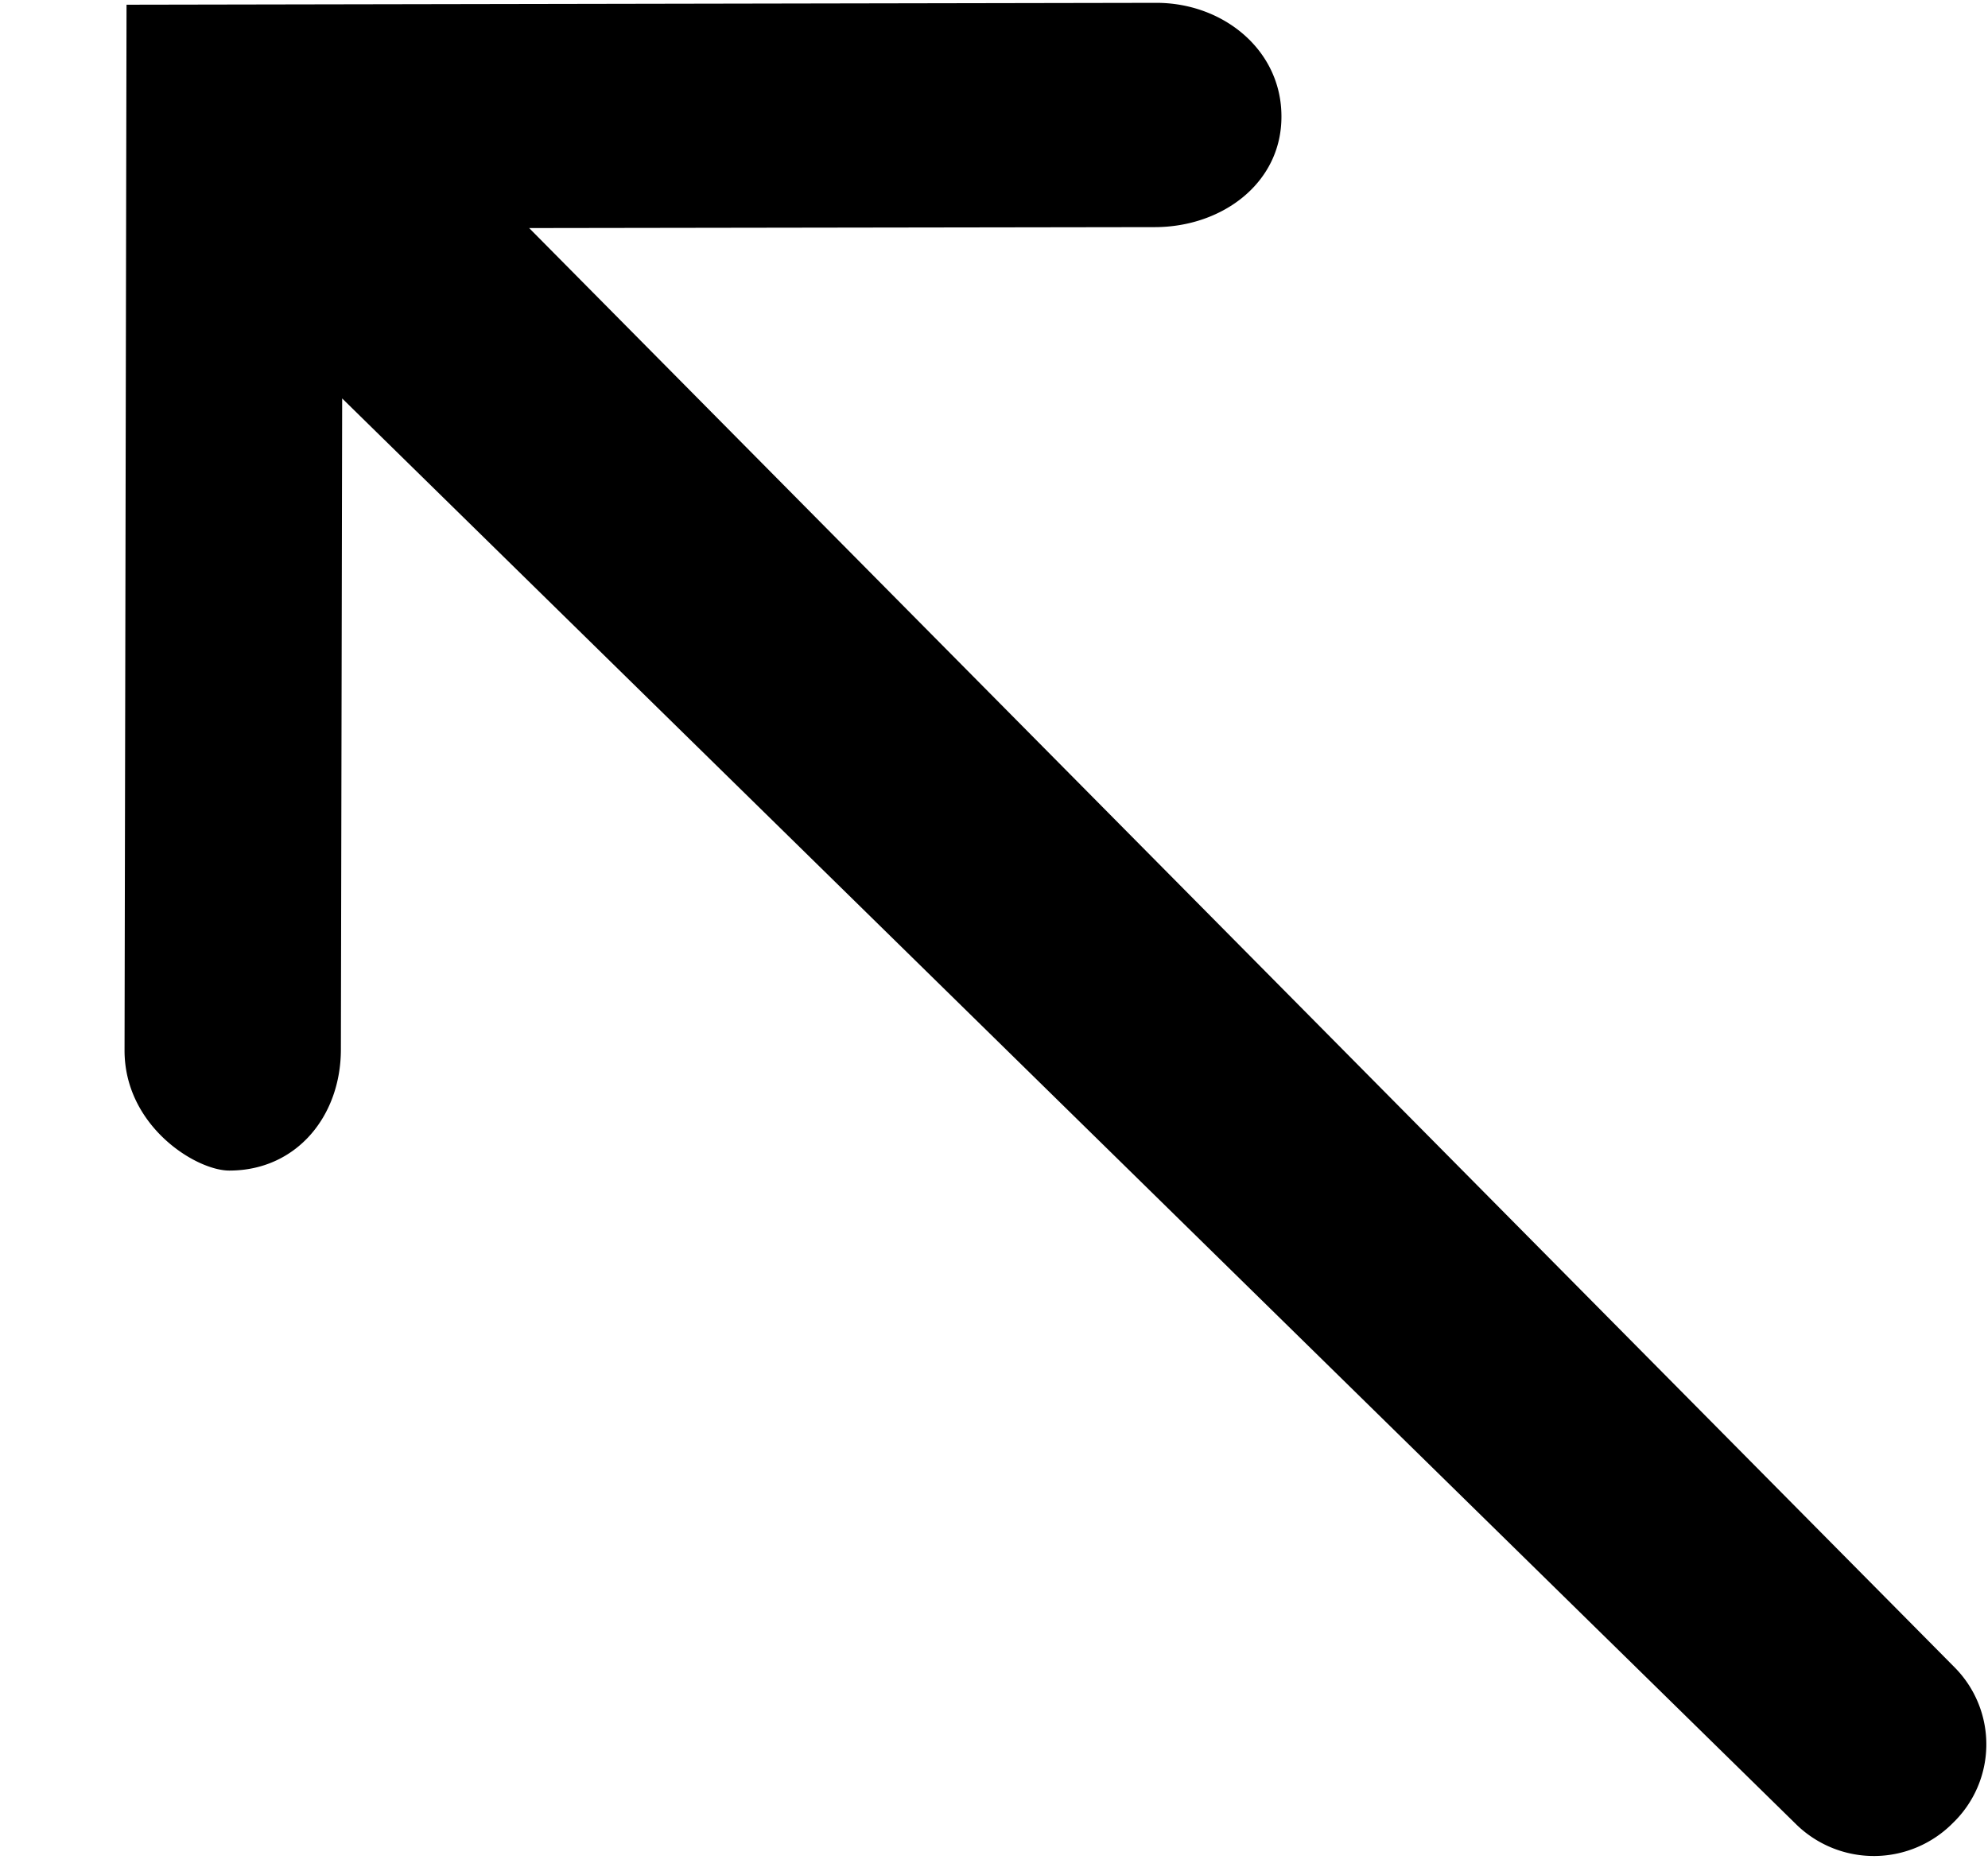 <svg xmlns="http://www.w3.org/2000/svg" width="3em" height="2.83em" viewBox="0 0 17 16"><path fill="currentColor" fill-rule="evenodd" d="M9.885.006c.573-.002 1.075.403 1.073.974c0 .568-.507.942-1.079.944l-5.354.008l12.193 12.312a.934.934 0 0 1-.018 1.327a.95.95 0 0 1-1.334.018l-12.44-12.2l-.011 5.569c-.001.57-.381 1.033-.952 1.034c-.285.002-.898-.379-.898-1.027L1.082.022z"/></svg>